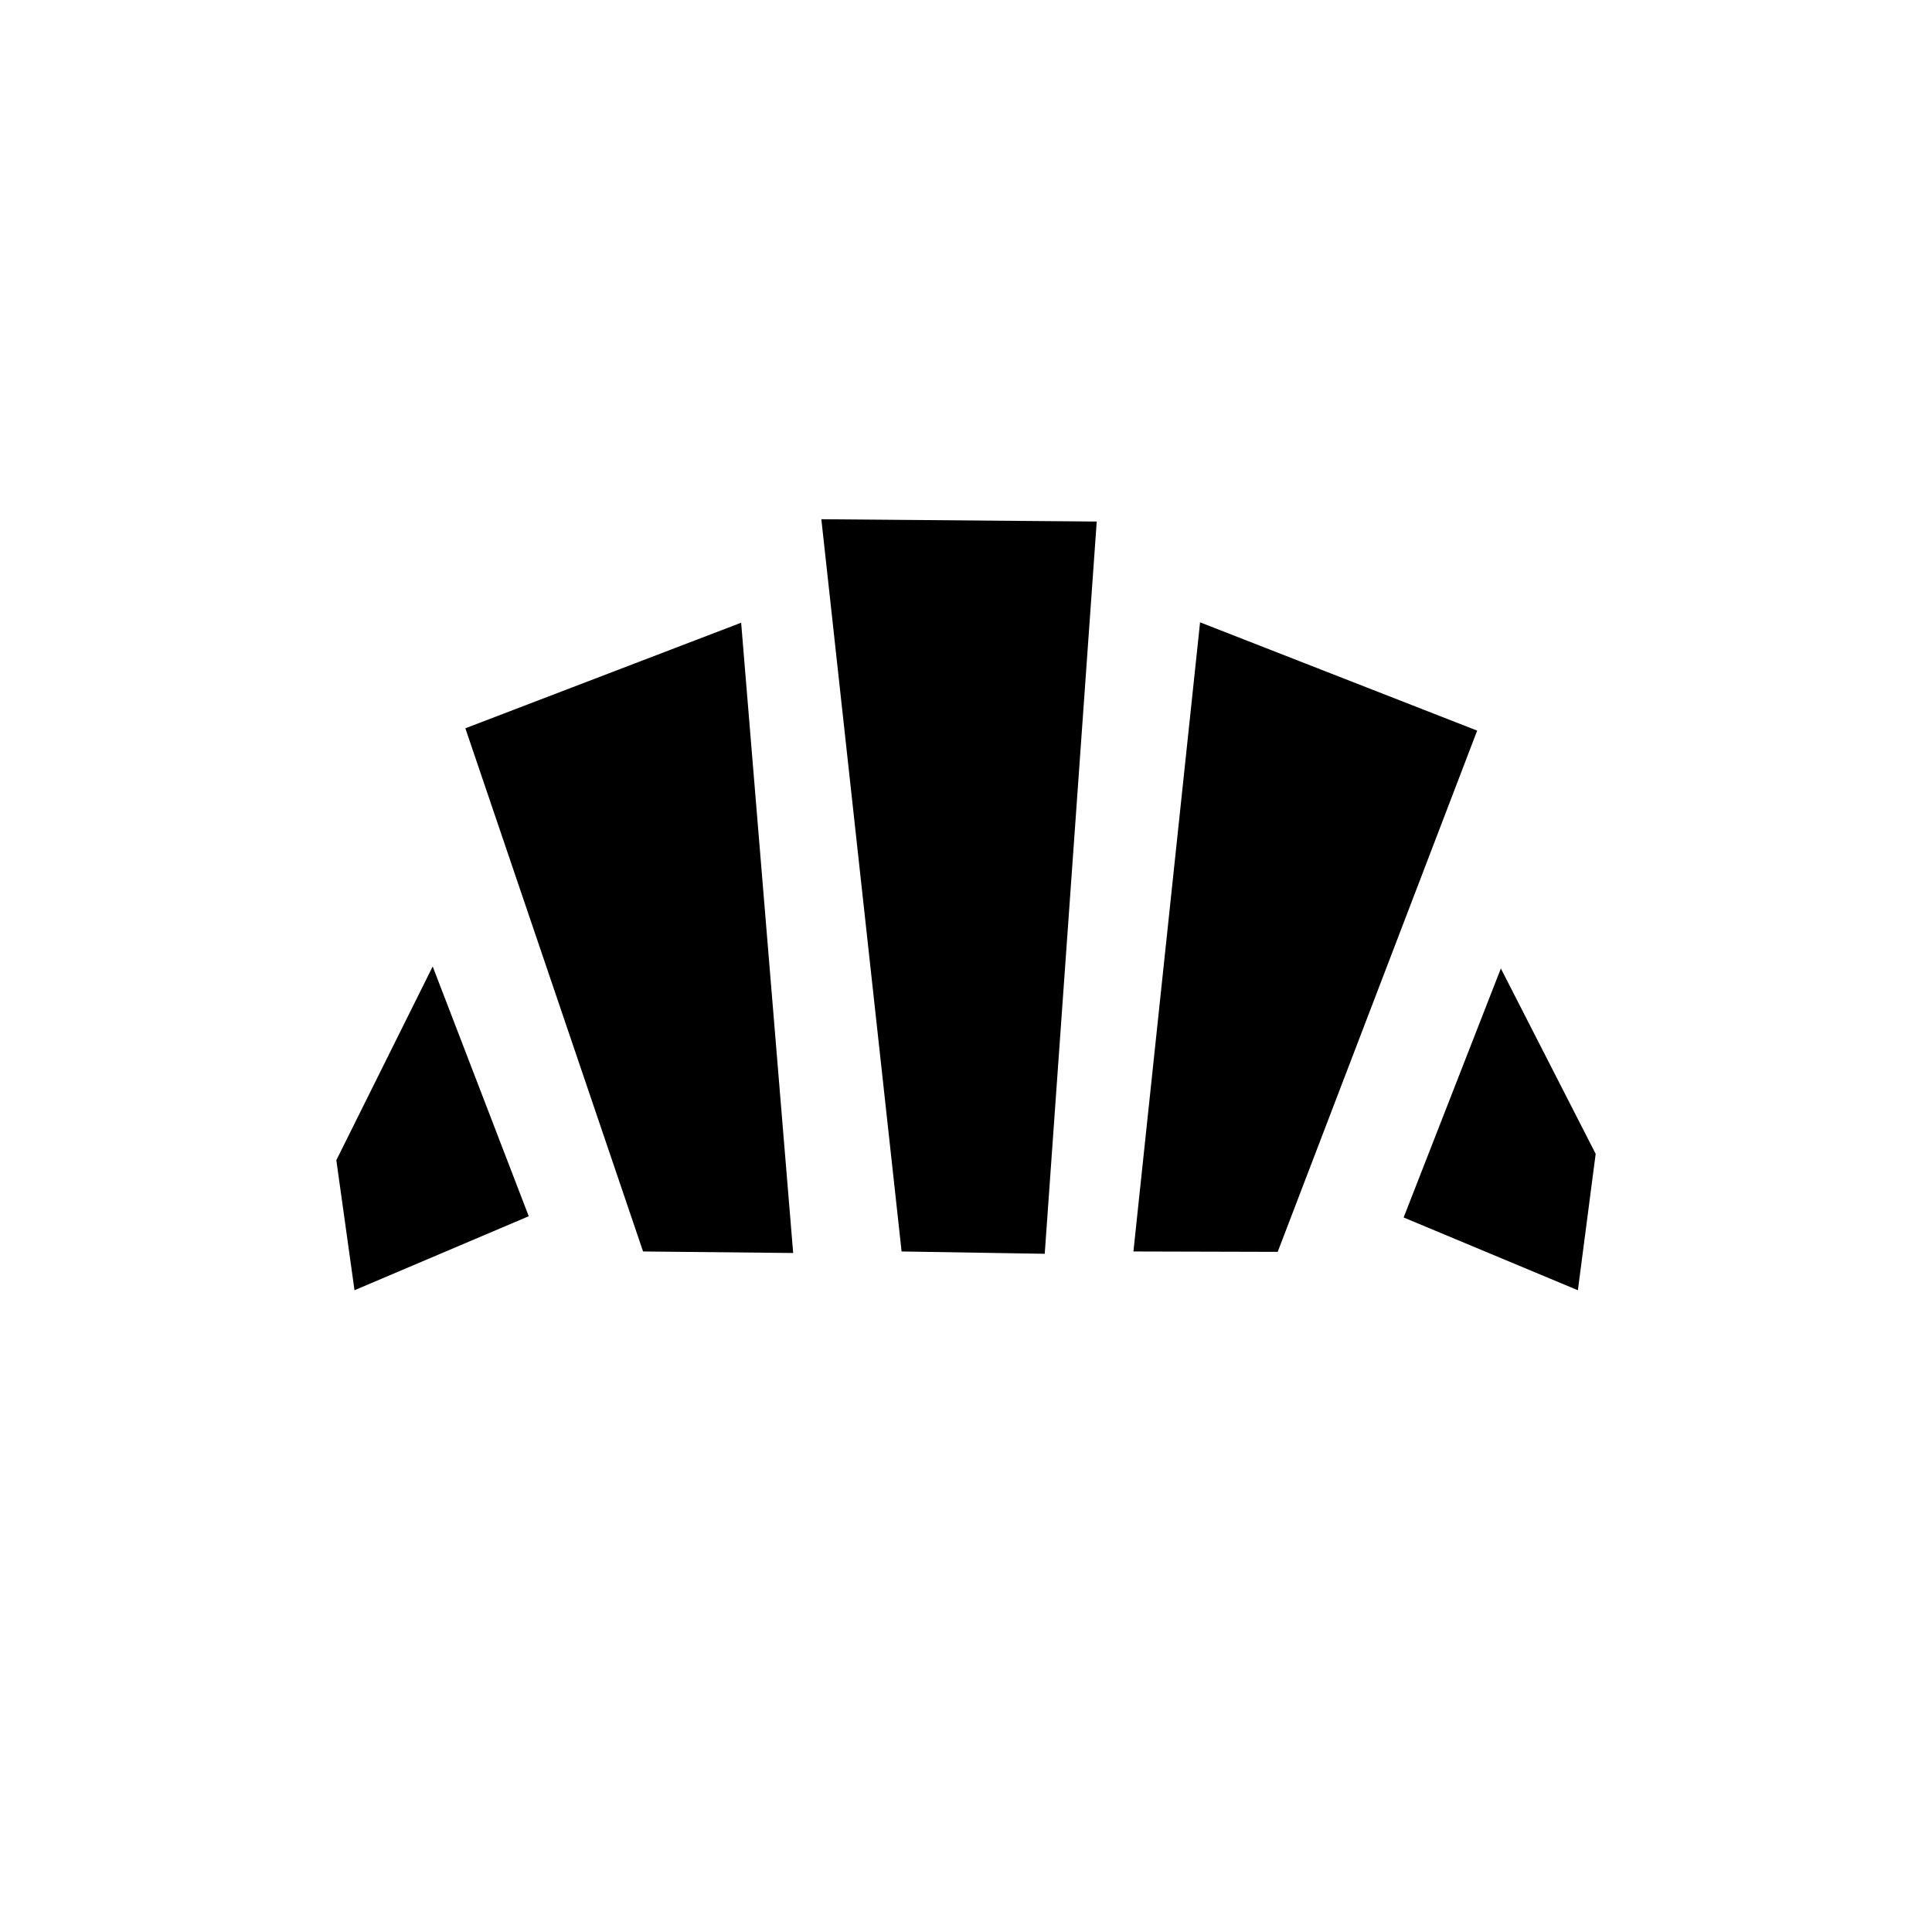 <svg xmlns="http://www.w3.org/2000/svg" height="20" viewBox="0 -960 960 960" width="20"><path d="m784.04-318.89-86.58-36.15 48.31-123.73 47.11 92.12-8.84 67.76Zm-220.85-19.26 33.12-312.62L734-596.96l-99.12 259-71.69-.19Zm-243.65 0-88.31-259.97 137.04-52.46 25.85 313.19-74.58-.76Zm-143.39 19.26-9.03-64.61L215-479.77l47.73 124.11-86.58 36.77ZM448-338.15 408.12-702l136.84 1.15L519.12-337 448-338.15Z"/></svg>